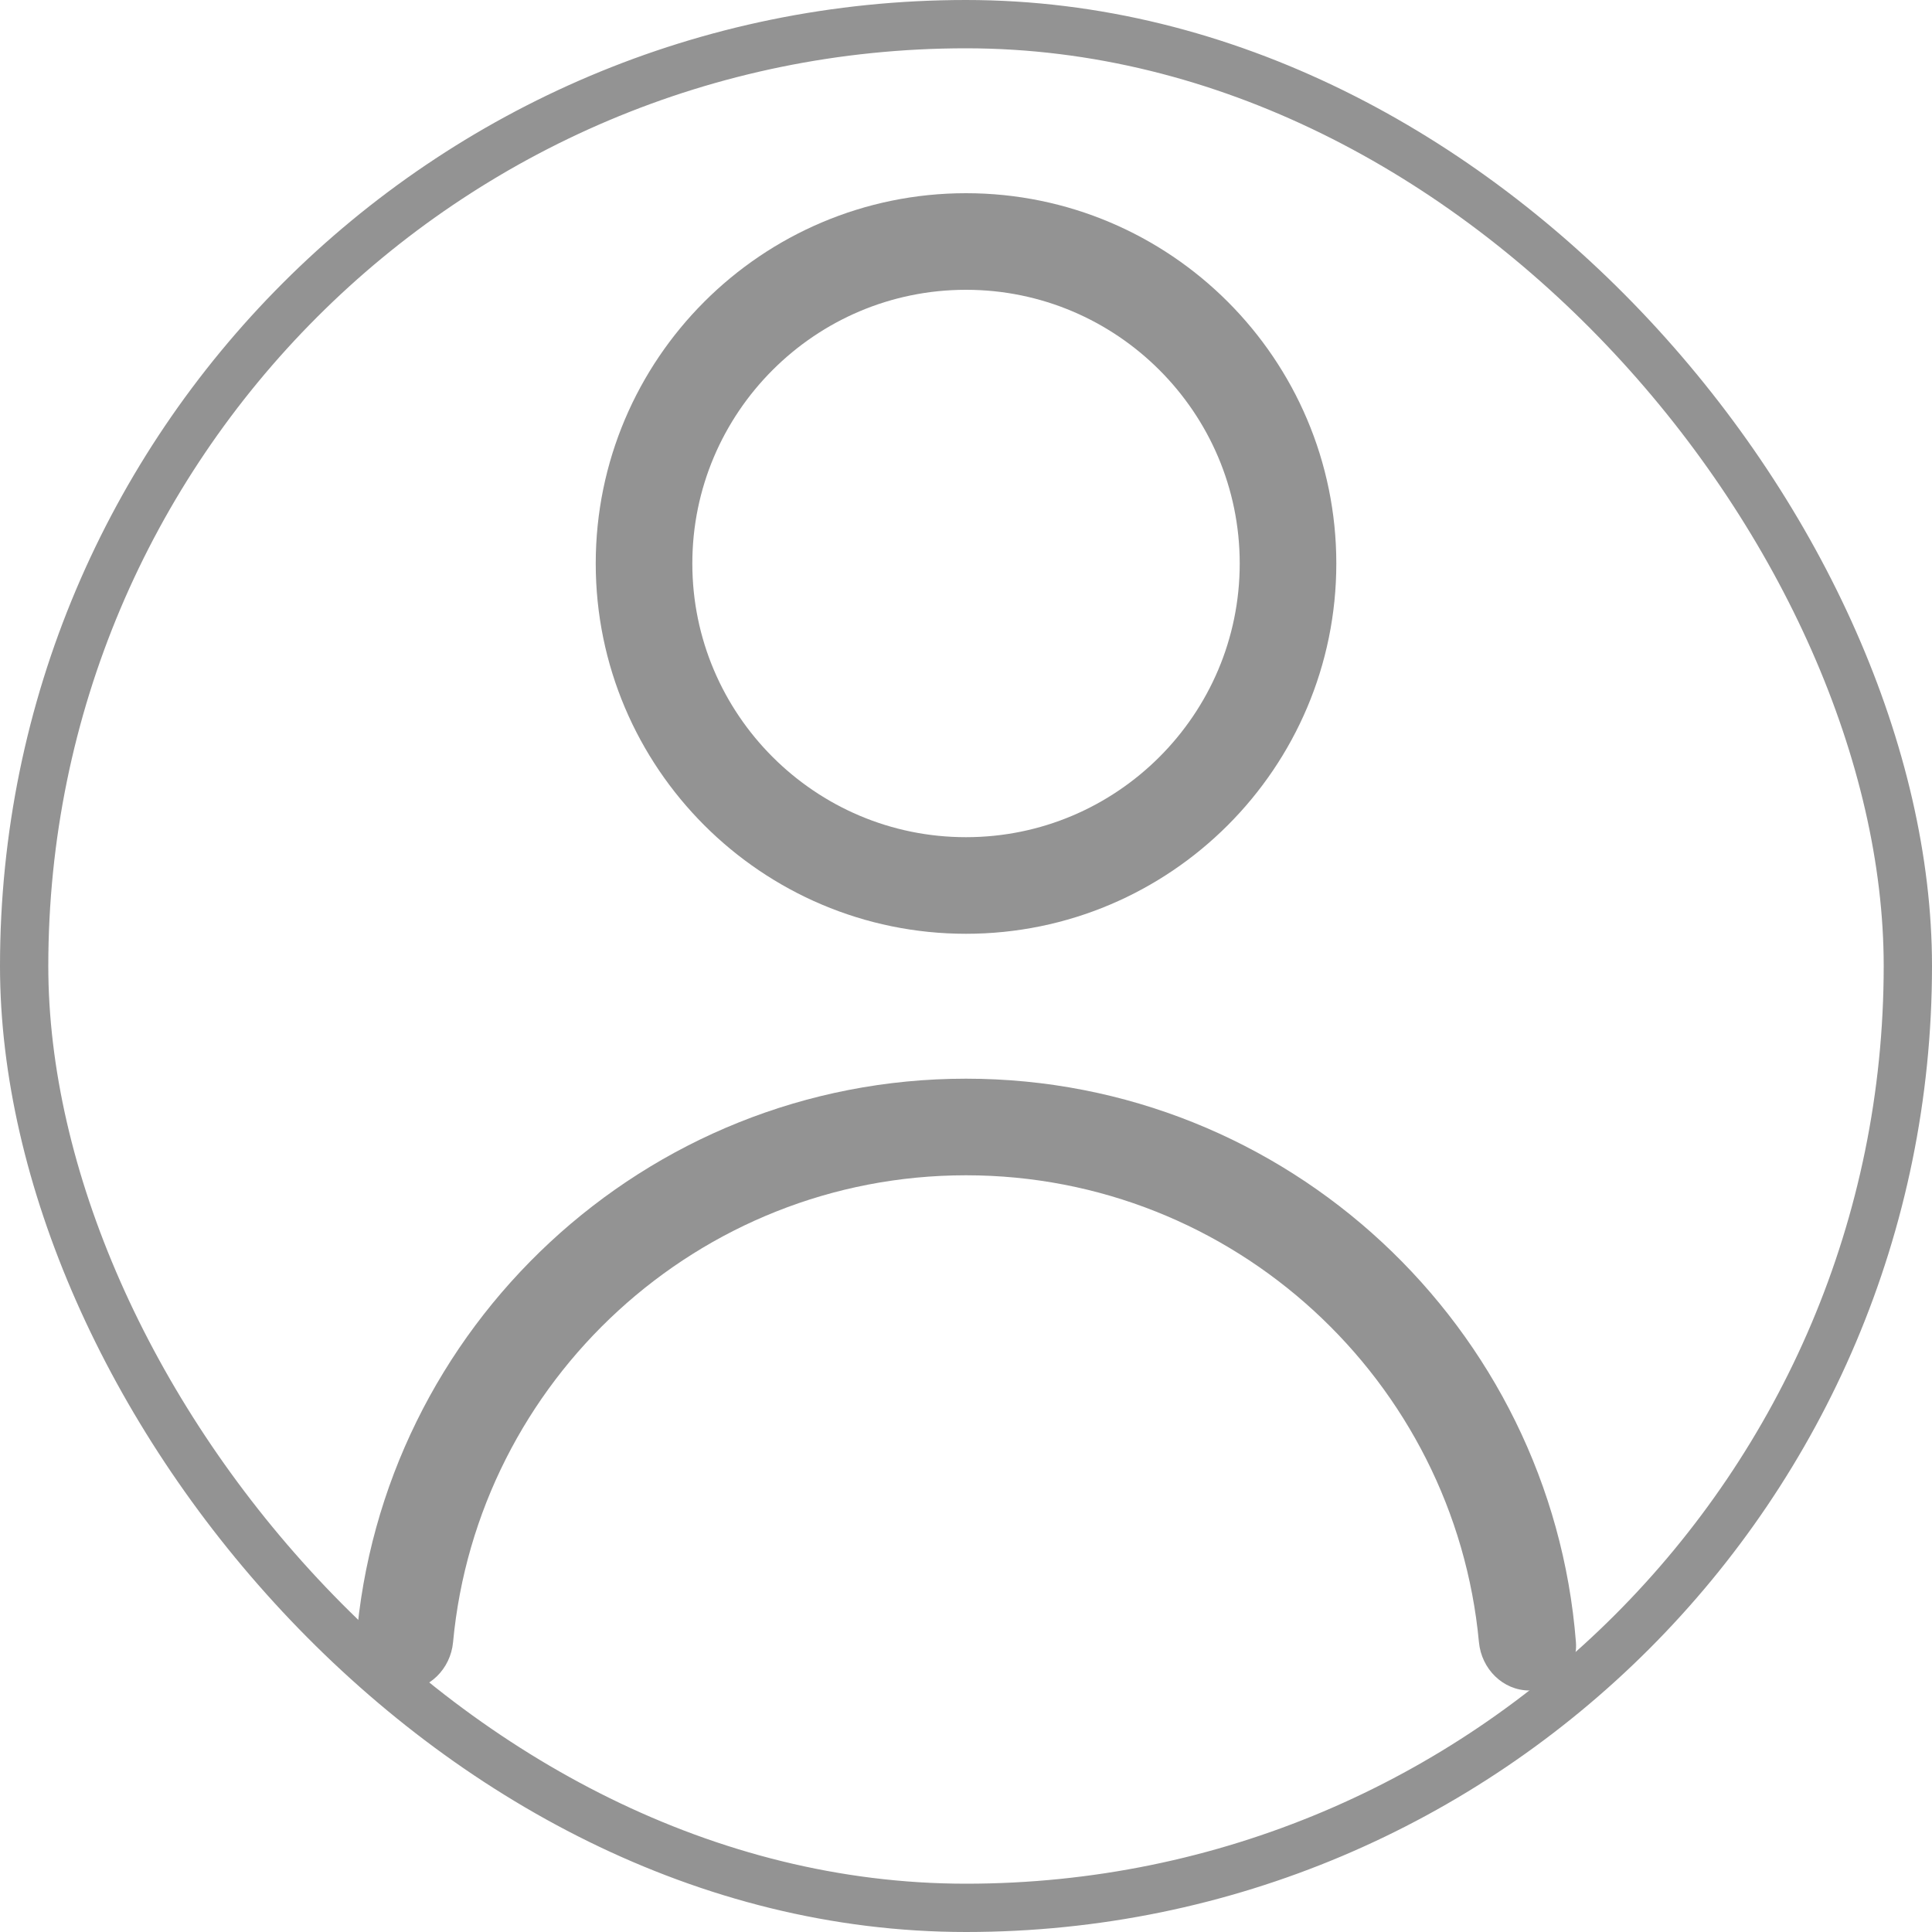 <svg width="40" height="40" viewBox="0 0 40 40" fill="none" xmlns="http://www.w3.org/2000/svg">
<path fill-rule="evenodd" clip-rule="evenodd" d="M20 22.333C13.35 22.333 7.884 27.48 7.372 34C7.329 34.551 7.781 35 8.333 35C8.886 35 9.329 34.551 9.38 34.001C9.885 28.586 14.455 24.333 20 24.333C25.545 24.333 30.115 28.586 30.62 34.001C30.672 34.551 31.114 35 31.667 35C32.219 35 32.671 34.551 32.628 34C32.117 27.48 26.65 22.333 20 22.333Z" fill="#939393"/>
<path d="M20 18.333C23.677 18.333 26.667 15.343 26.667 11.667C26.667 7.99 23.677 5 20 5C16.323 5 13.334 7.99 13.334 11.667C13.334 15.343 16.323 18.333 20 18.333" stroke="#939393" stroke-width="2"/>
<rect x="0.5" y="0.5" width="39" height="39" rx="19.5" stroke="#939393"/>
</svg>
